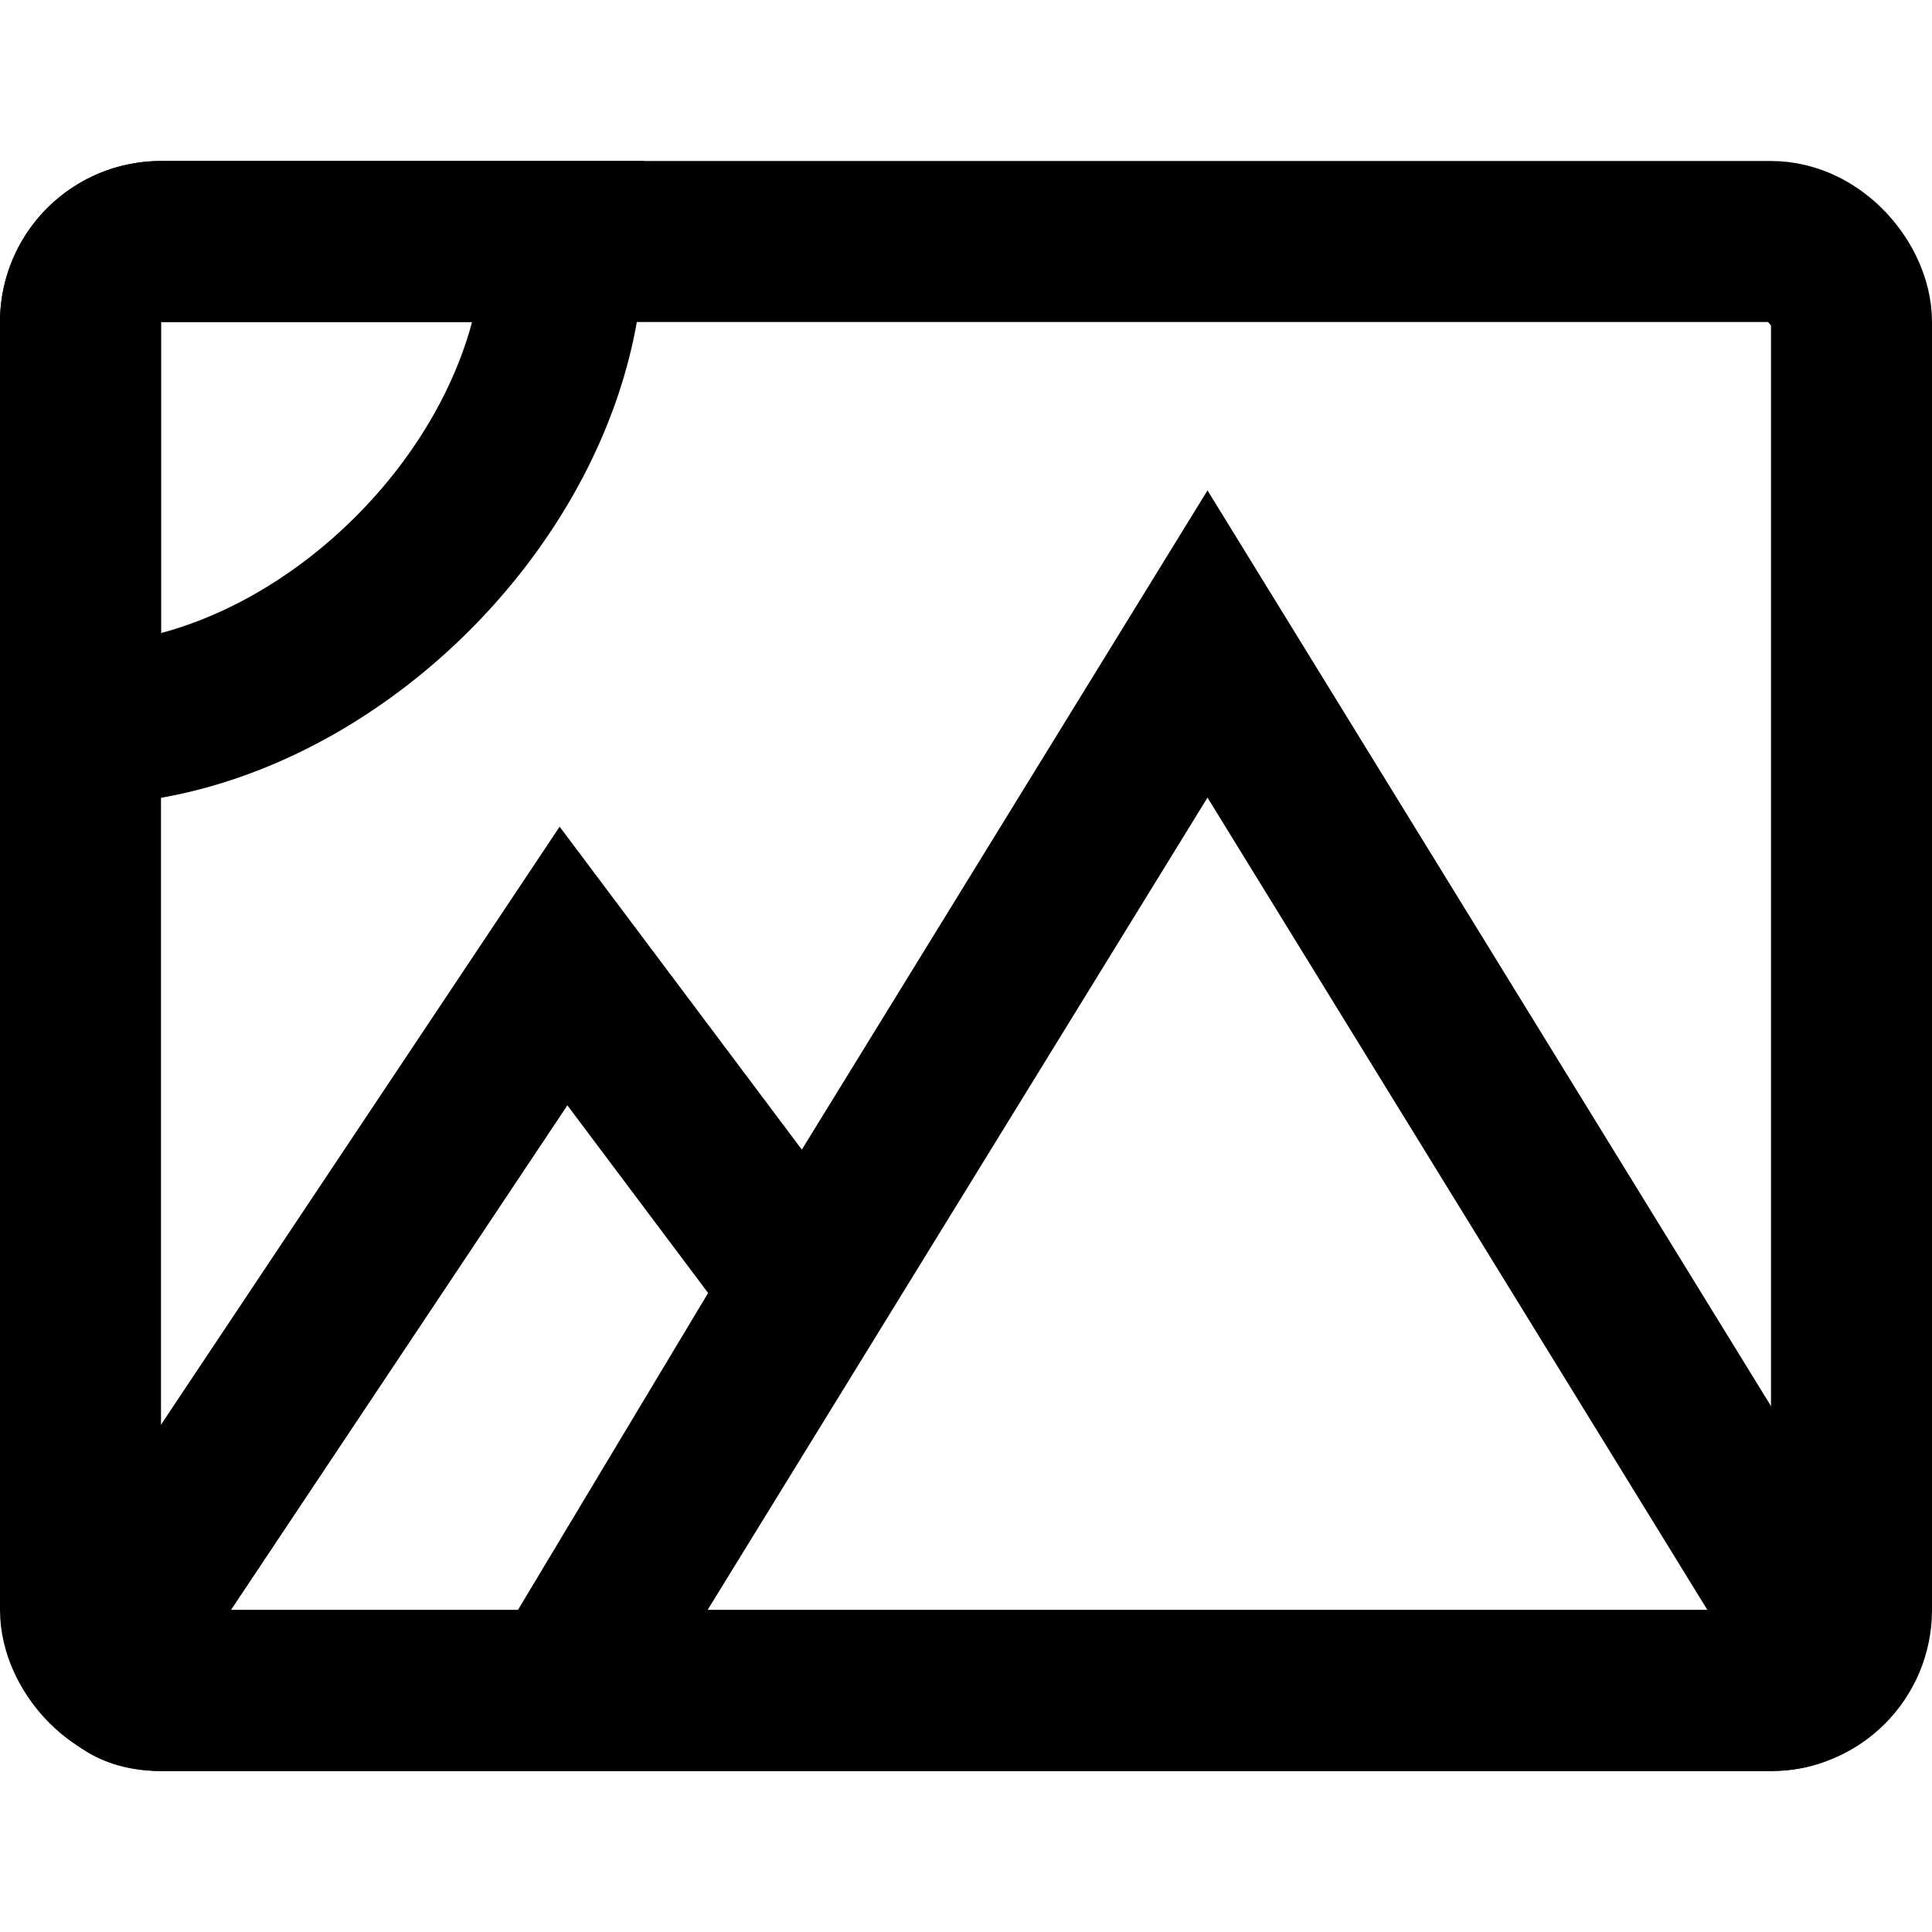 <svg xmlns="http://www.w3.org/2000/svg" width="14" height="14" viewBox="0 0 24 24"><g fill="none" fill-rule="evenodd" stroke="currentcolor" stroke-width="2"><rect width="22" height="18" x="1" y="3" rx="1"></rect><path d="M15 8l7.475 12.147c.29.471.08.853-.476.853H7l8-13zM7 21H1.99c-.546 0-.74-.375-.436-.83L7 12l3 4-3 5zM1 9c3 0 6-3 6-6H1.994A1 1 0 0 0 1 4.007V9z"></path></g></svg>
